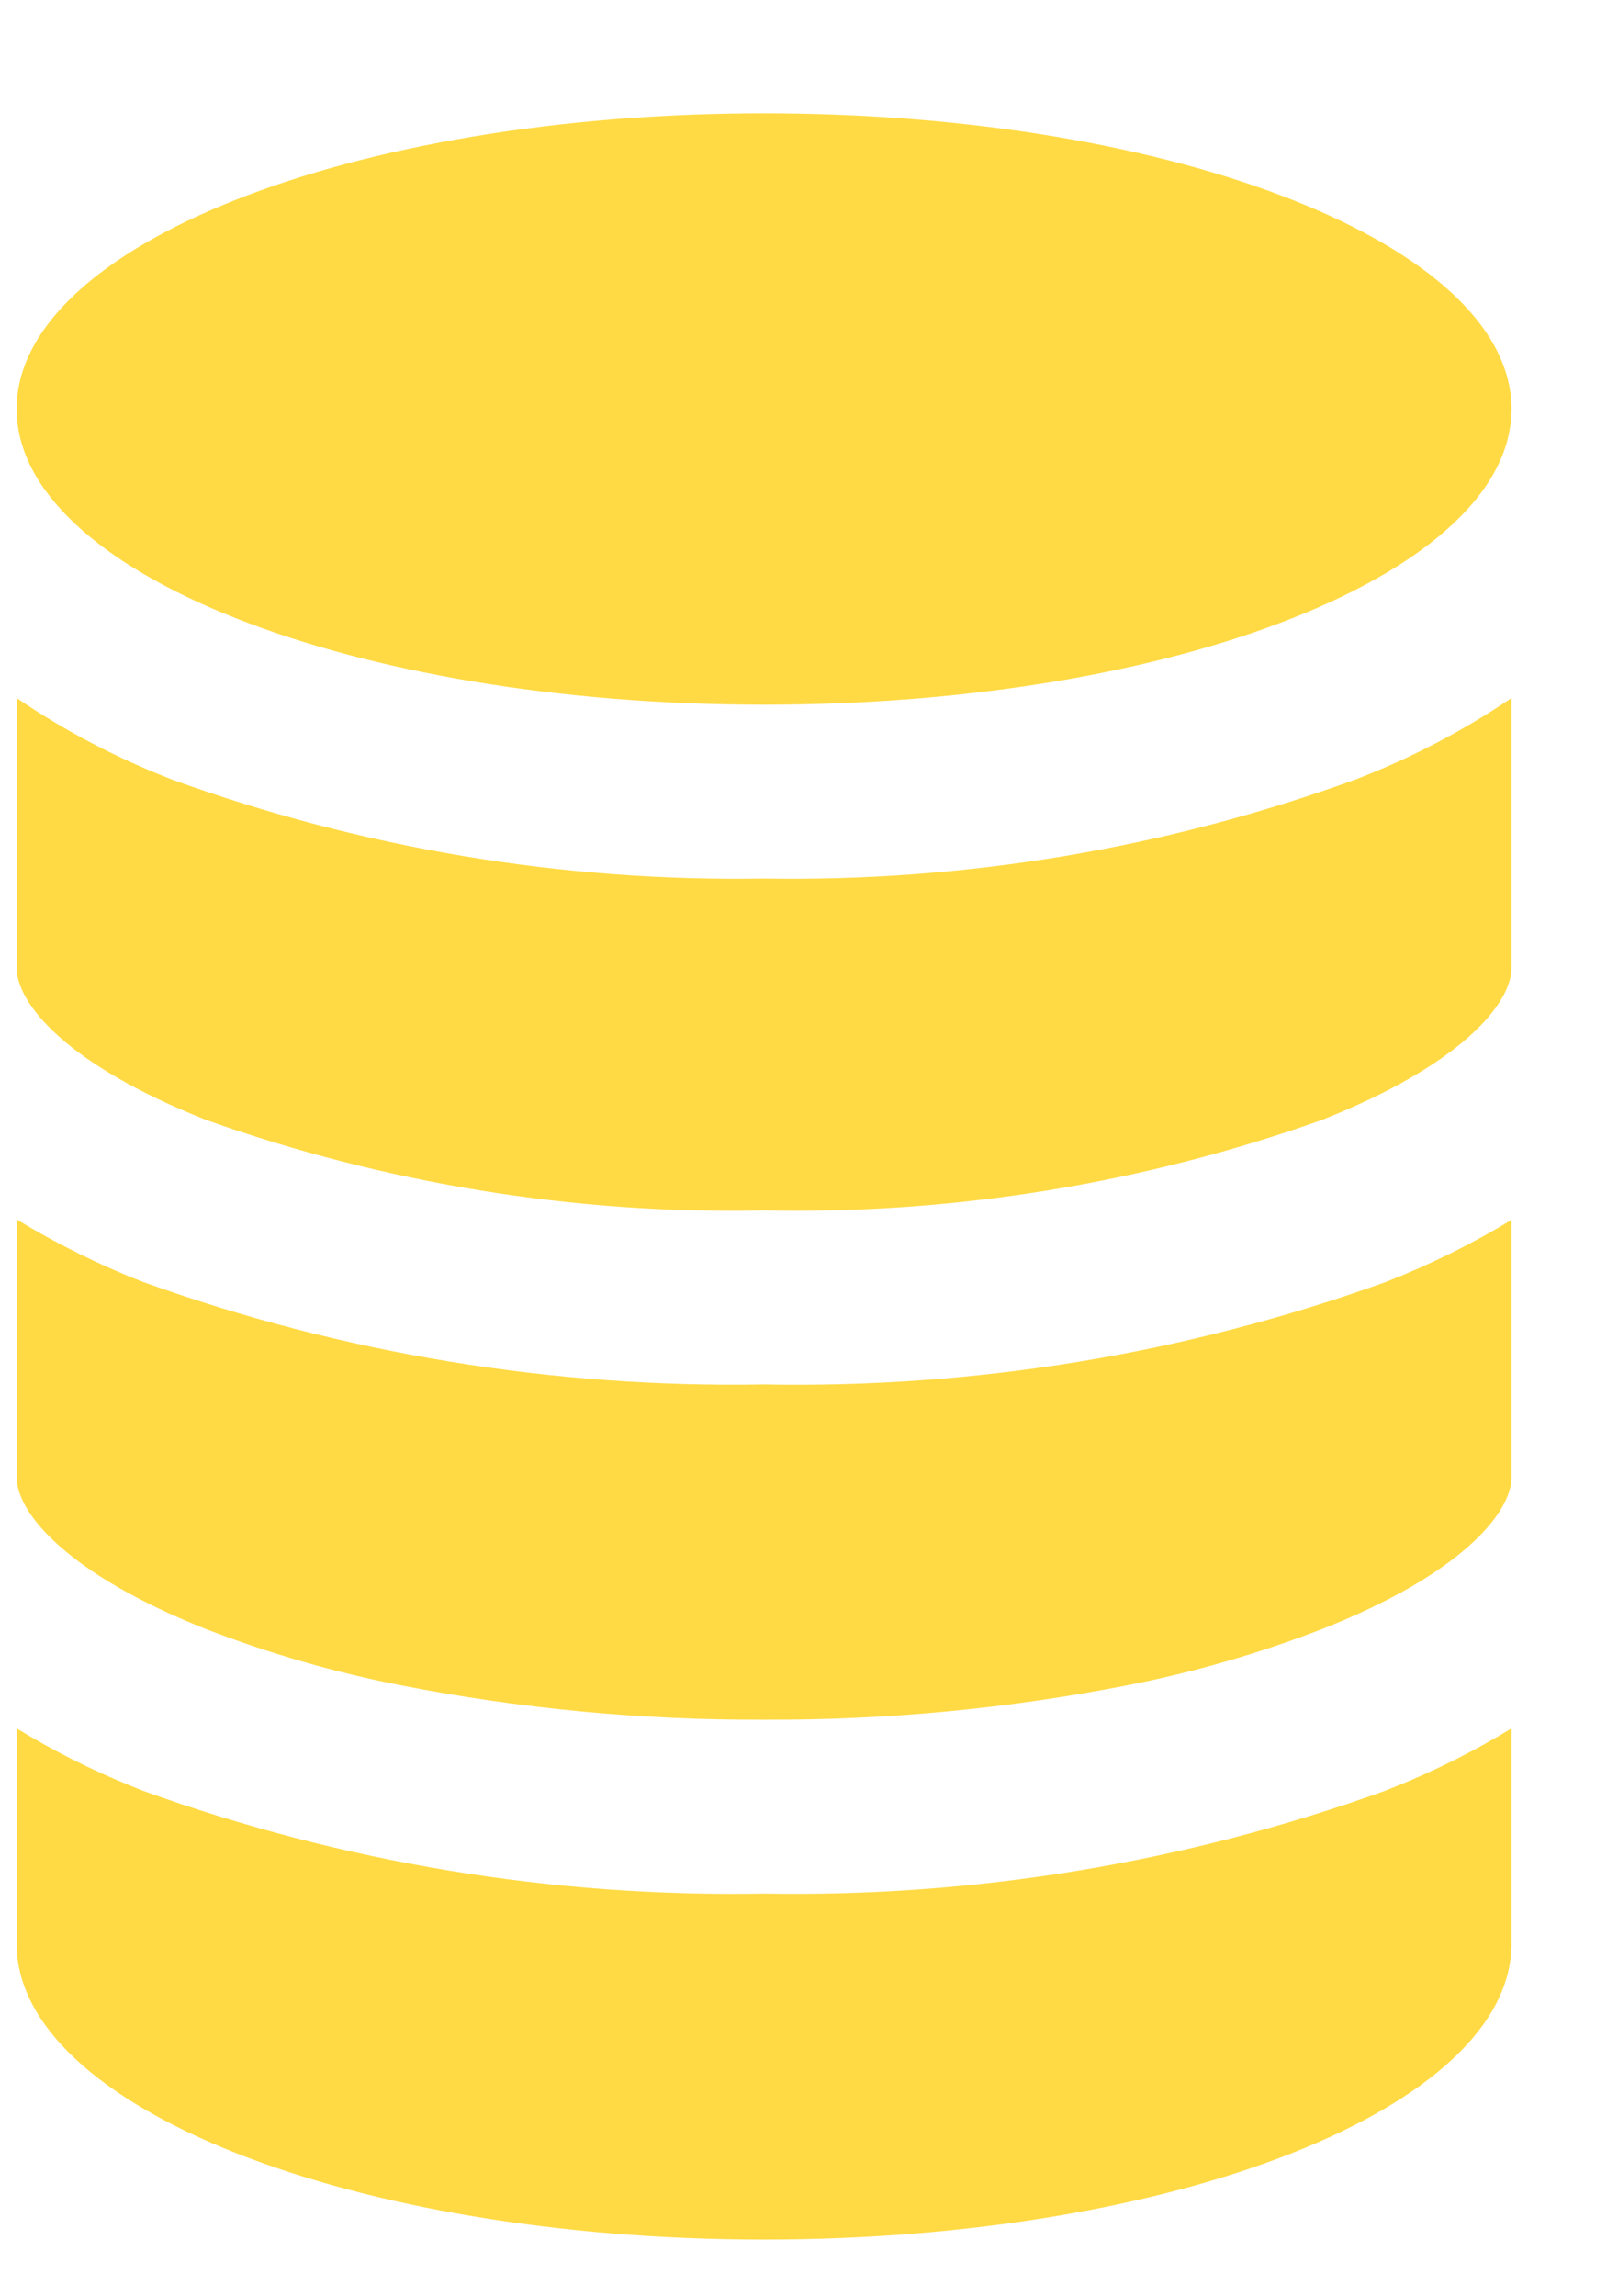 <svg width="14" height="20" viewBox="0 0 14 20" fill="none" xmlns="http://www.w3.org/2000/svg">
<path d="M1.795 9.754C3.356 10.309 5.002 10.577 6.656 10.543C8.31 10.576 9.957 10.309 11.517 9.754C12.735 9.273 13.168 8.738 13.168 8.431V6.08C12.742 6.368 12.285 6.607 11.805 6.791C10.154 7.39 8.41 7.681 6.656 7.652C4.902 7.681 3.158 7.39 1.507 6.793C1.027 6.608 0.57 6.369 0.145 6.08V8.427C0.145 8.741 0.578 9.273 1.795 9.754ZM1.795 14.189C2.346 14.402 2.915 14.566 3.494 14.679C4.536 14.883 5.595 14.983 6.656 14.978C7.717 14.983 8.776 14.883 9.818 14.679C10.397 14.566 10.966 14.402 11.517 14.189C12.735 13.709 13.168 13.174 13.168 12.867V10.625C12.815 10.839 12.445 11.021 12.062 11.17C10.327 11.792 8.496 12.093 6.656 12.058C4.816 12.091 2.985 11.79 1.25 11.167C0.867 11.018 0.497 10.835 0.145 10.621V12.865C0.145 13.174 0.578 13.706 1.795 14.189ZM6.656 19.506C10.251 19.506 13.168 18.352 13.168 16.93V15.054C12.847 15.249 12.512 15.418 12.164 15.558L12.062 15.599C10.327 16.223 8.496 16.525 6.656 16.493C4.816 16.526 2.985 16.224 1.25 15.599C1.215 15.586 1.181 15.571 1.148 15.558C0.8 15.418 0.465 15.249 0.145 15.054V16.93C0.145 18.352 3.061 19.506 6.656 19.506Z" fill="#FFDA44"/>
<path d="M6.656 6.138C10.252 6.138 13.168 4.985 13.168 3.562C13.168 2.14 10.252 0.987 6.656 0.987C3.06 0.987 0.145 2.14 0.145 3.562C0.145 4.985 3.06 6.138 6.656 6.138Z" fill="#FFDA44"/>
</svg>
